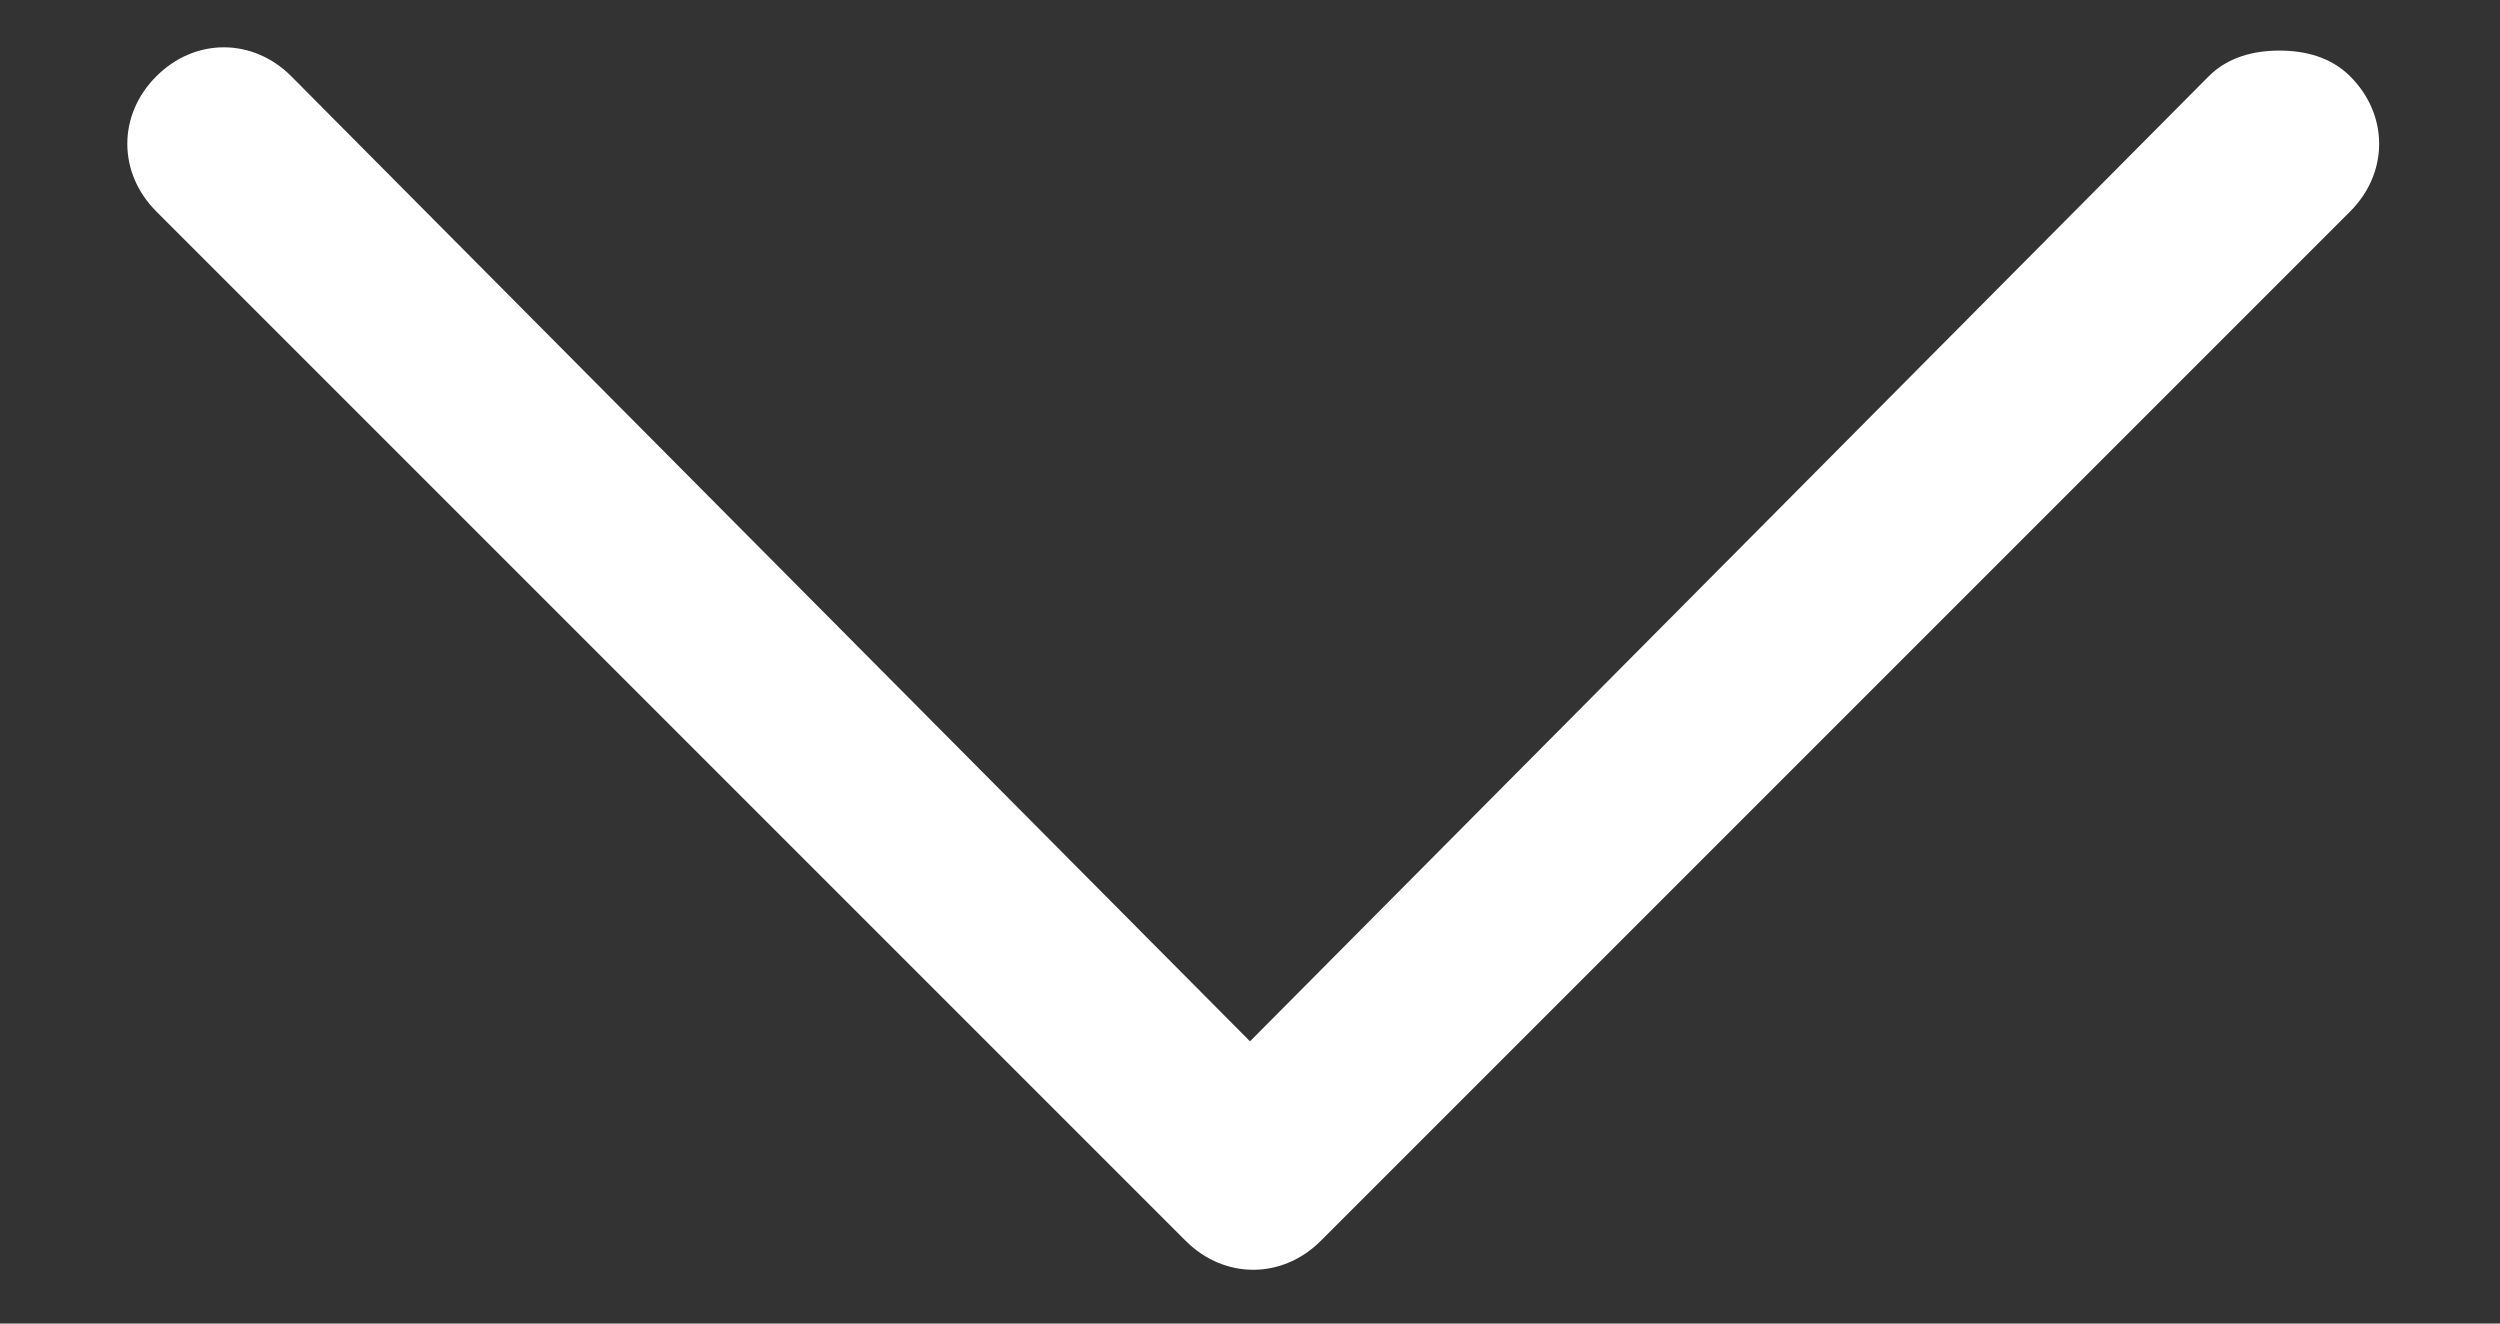 <svg width="17" height="9" viewBox="0 0 17 9" fill="none" xmlns="http://www.w3.org/2000/svg">
<rect x="0" y="0" width="17" height="9" fill="#333333" stroke="none"/>
<path d="M15.5 0.344C15.325 0.344 15.15 0.388 15.019 0.519L8.5 7.081L1.981 0.519C1.719 0.256 1.325 0.256 1.063 0.519C0.8 0.781 0.8 1.175 1.063 1.438L8.063 8.438C8.325 8.7 8.719 8.7 8.981 8.438L15.981 1.438C16.244 1.175 16.244 0.781 15.981 0.519C15.85 0.388 15.675 0.344 15.5 0.344Z" fill="white"/>
</svg>
